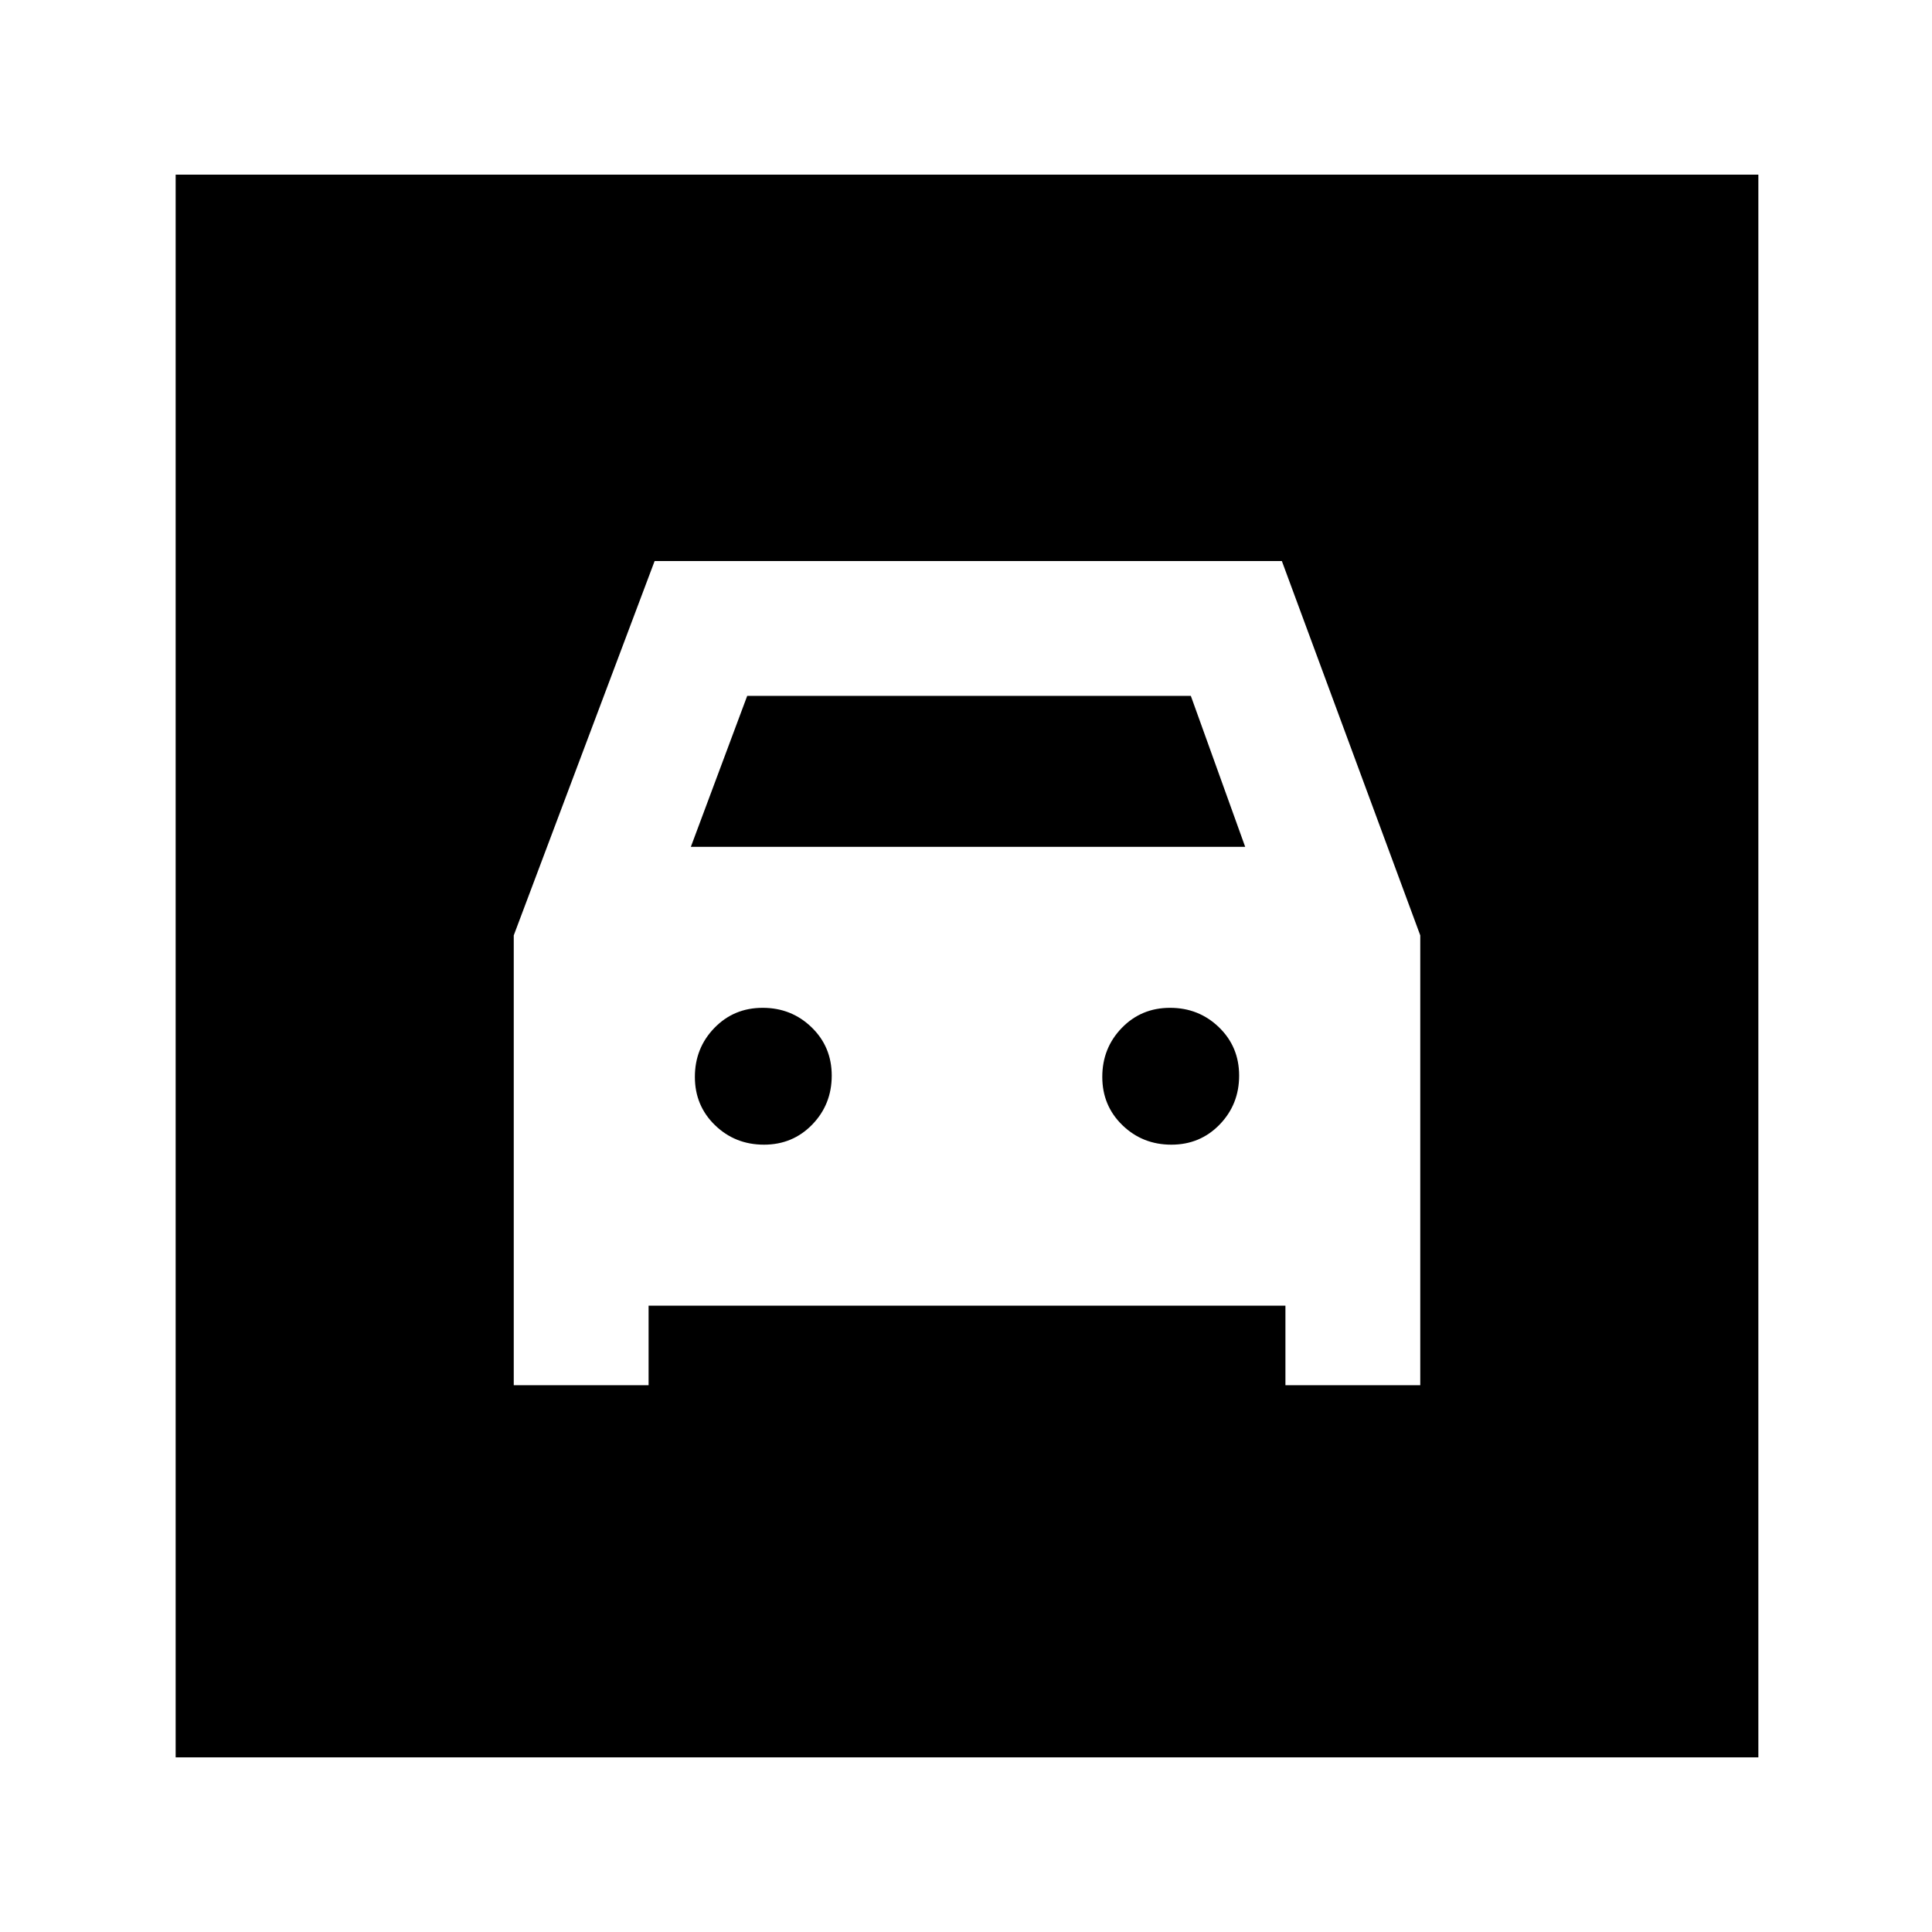 <svg xmlns="http://www.w3.org/2000/svg" height="20" viewBox="0 -960 960 960" width="20"><path d="M87.28-86.78v-786.44h786.44v786.44H87.28ZM379.6-391.22q-14.32 0-24.32-9.68-10-9.69-10-24 0-14.32 9.69-24.32 9.68-10 24-10 14.31 0 24.31 9.69 10 9.68 10 24 0 14.31-9.68 24.31-9.69 10-24 10Zm202.43 0q-14.31 0-24.31-9.68-10-9.69-10-24 0-14.32 9.68-24.32 9.69-10 24-10 14.32 0 24.32 9.69 10 9.68 10 24 0 14.31-9.69 24.31-9.68 10-24 10Zm-326.75-104v223.52h67v-39.52h316.44v39.52h67v-223.52l-68.77-186H325.28l-70 186Zm88-44 28-75h220.44l27 75H343.28Z"/></svg>